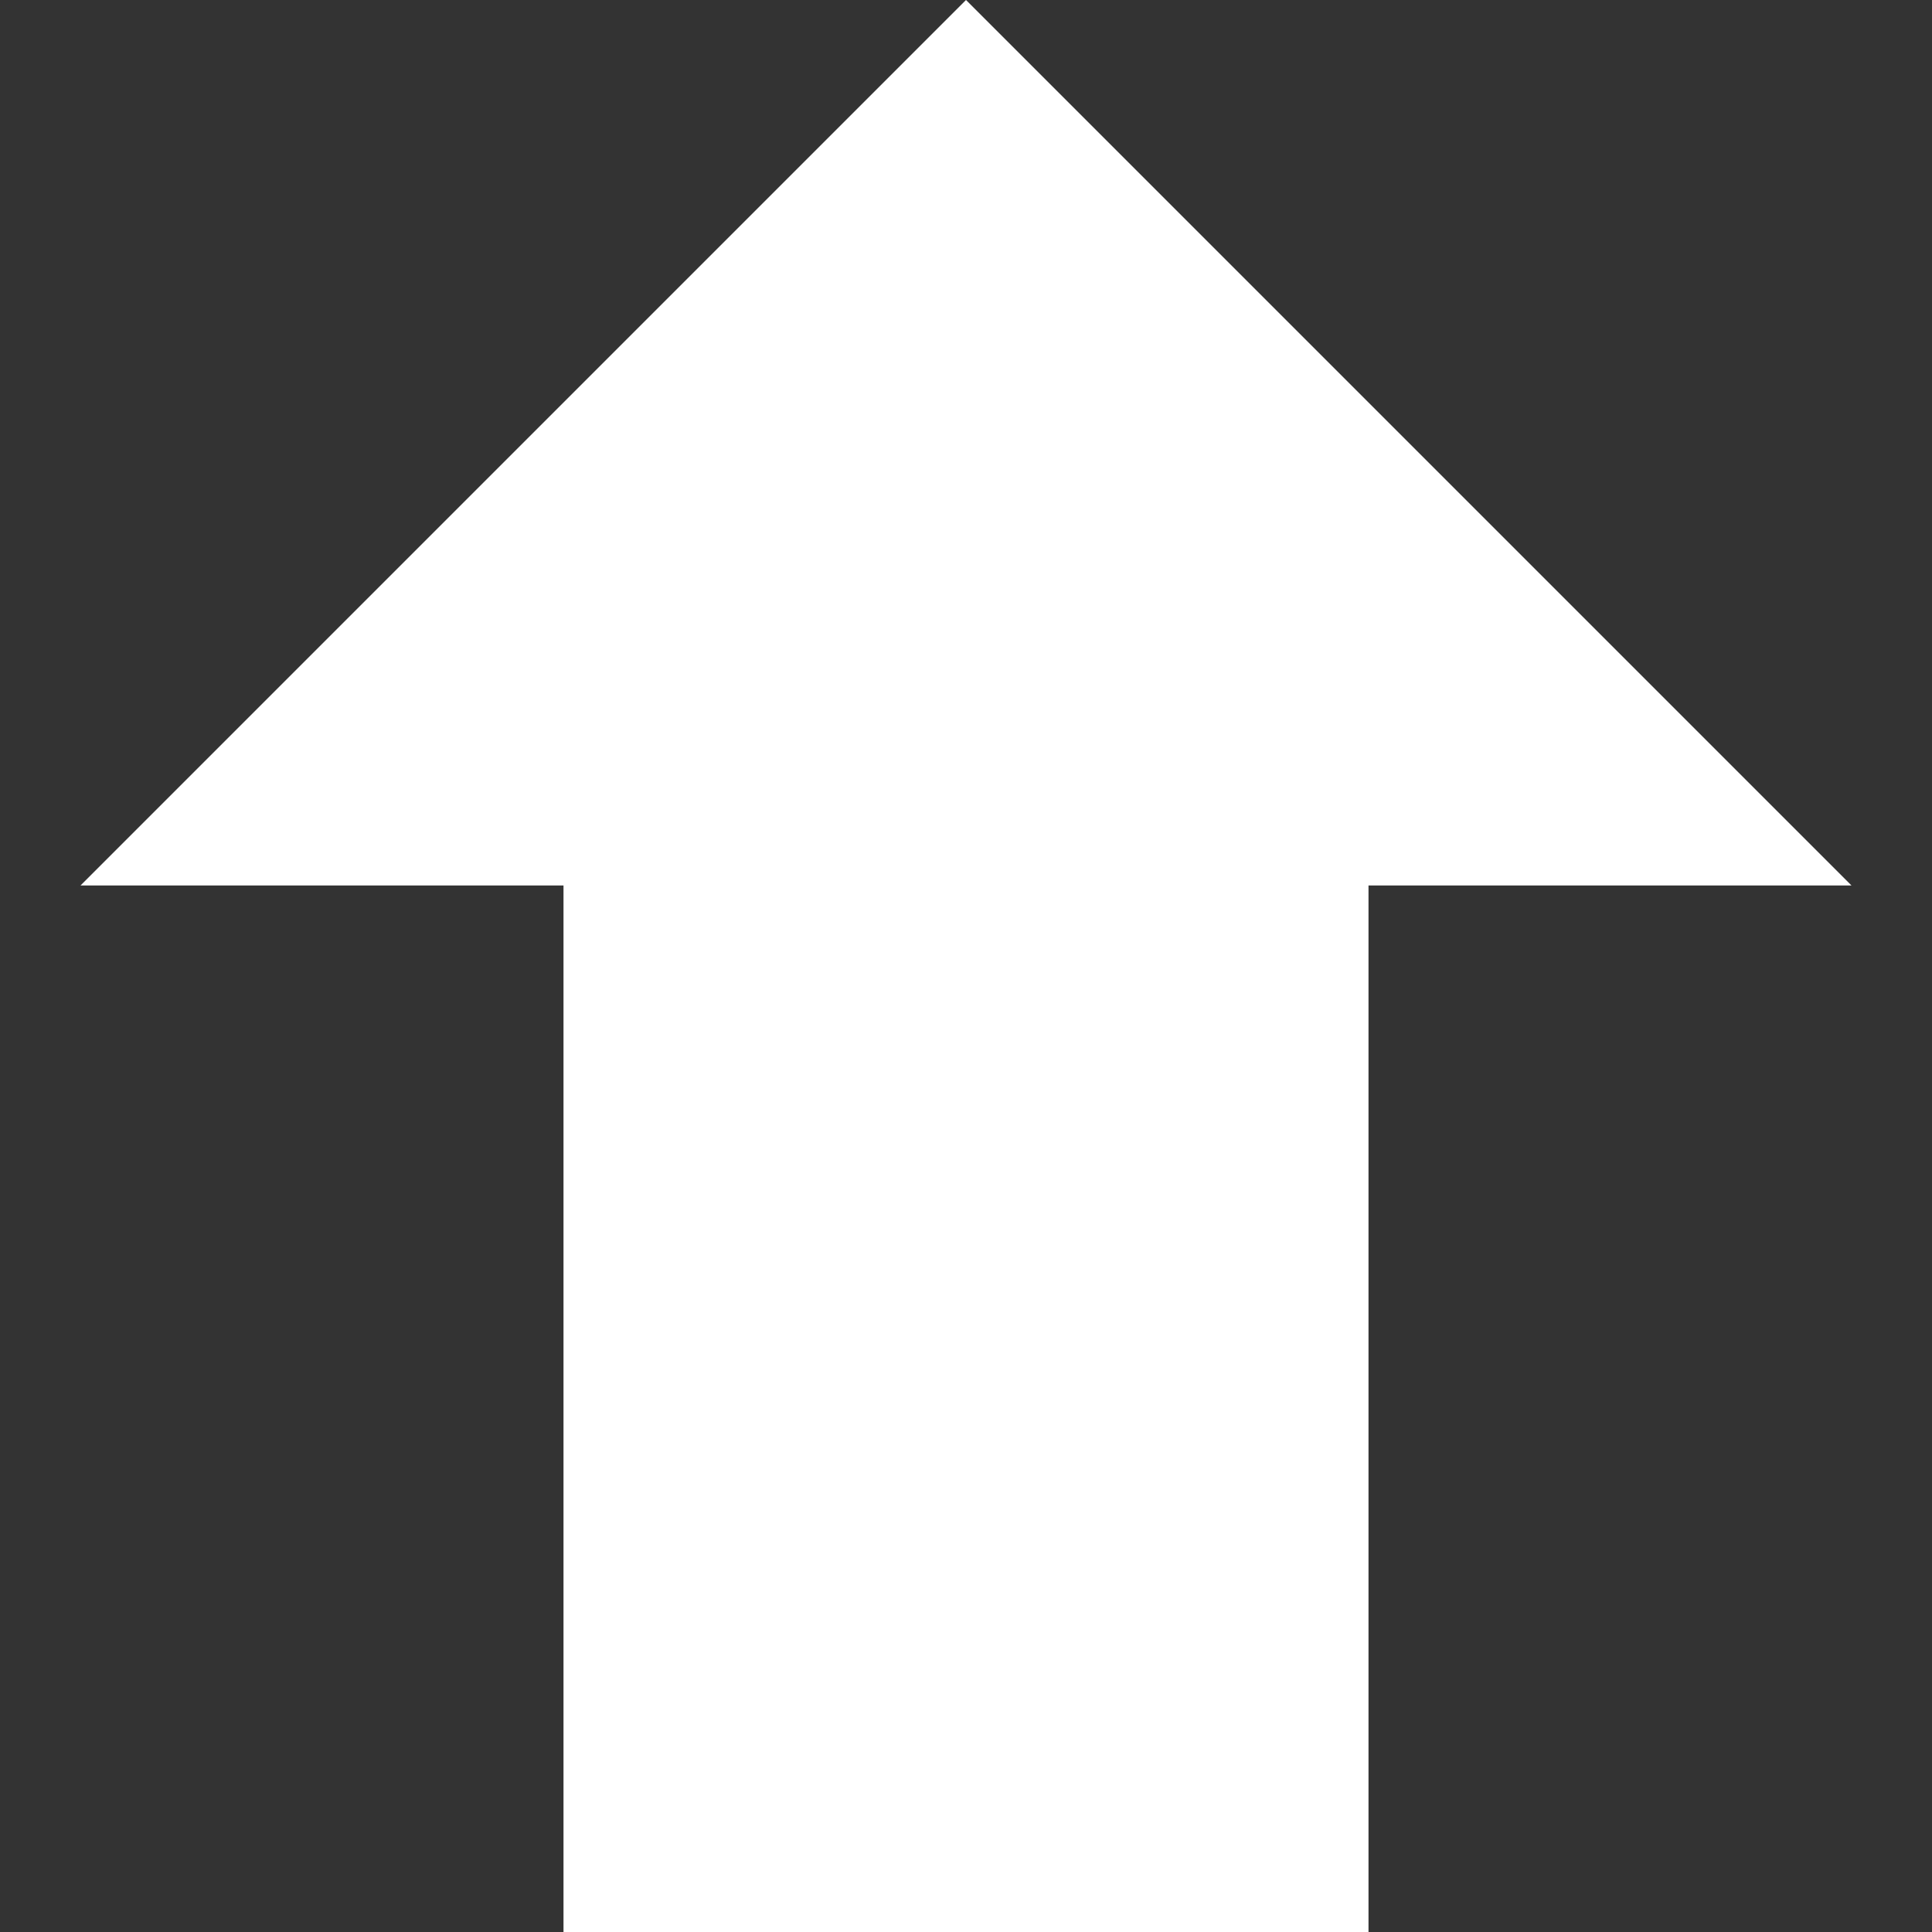 <svg fill="#fff" xmlns="http://www.w3.org/2000/svg" width="24" height="24" viewBox="0 0 24 24">
	<rect x="0" y="0" width="24" height="24" fill="#333333" stroke="none"/>
	<path d="M7 11h-6l11-11 11 11h-6v13h-10z" />
</svg>
